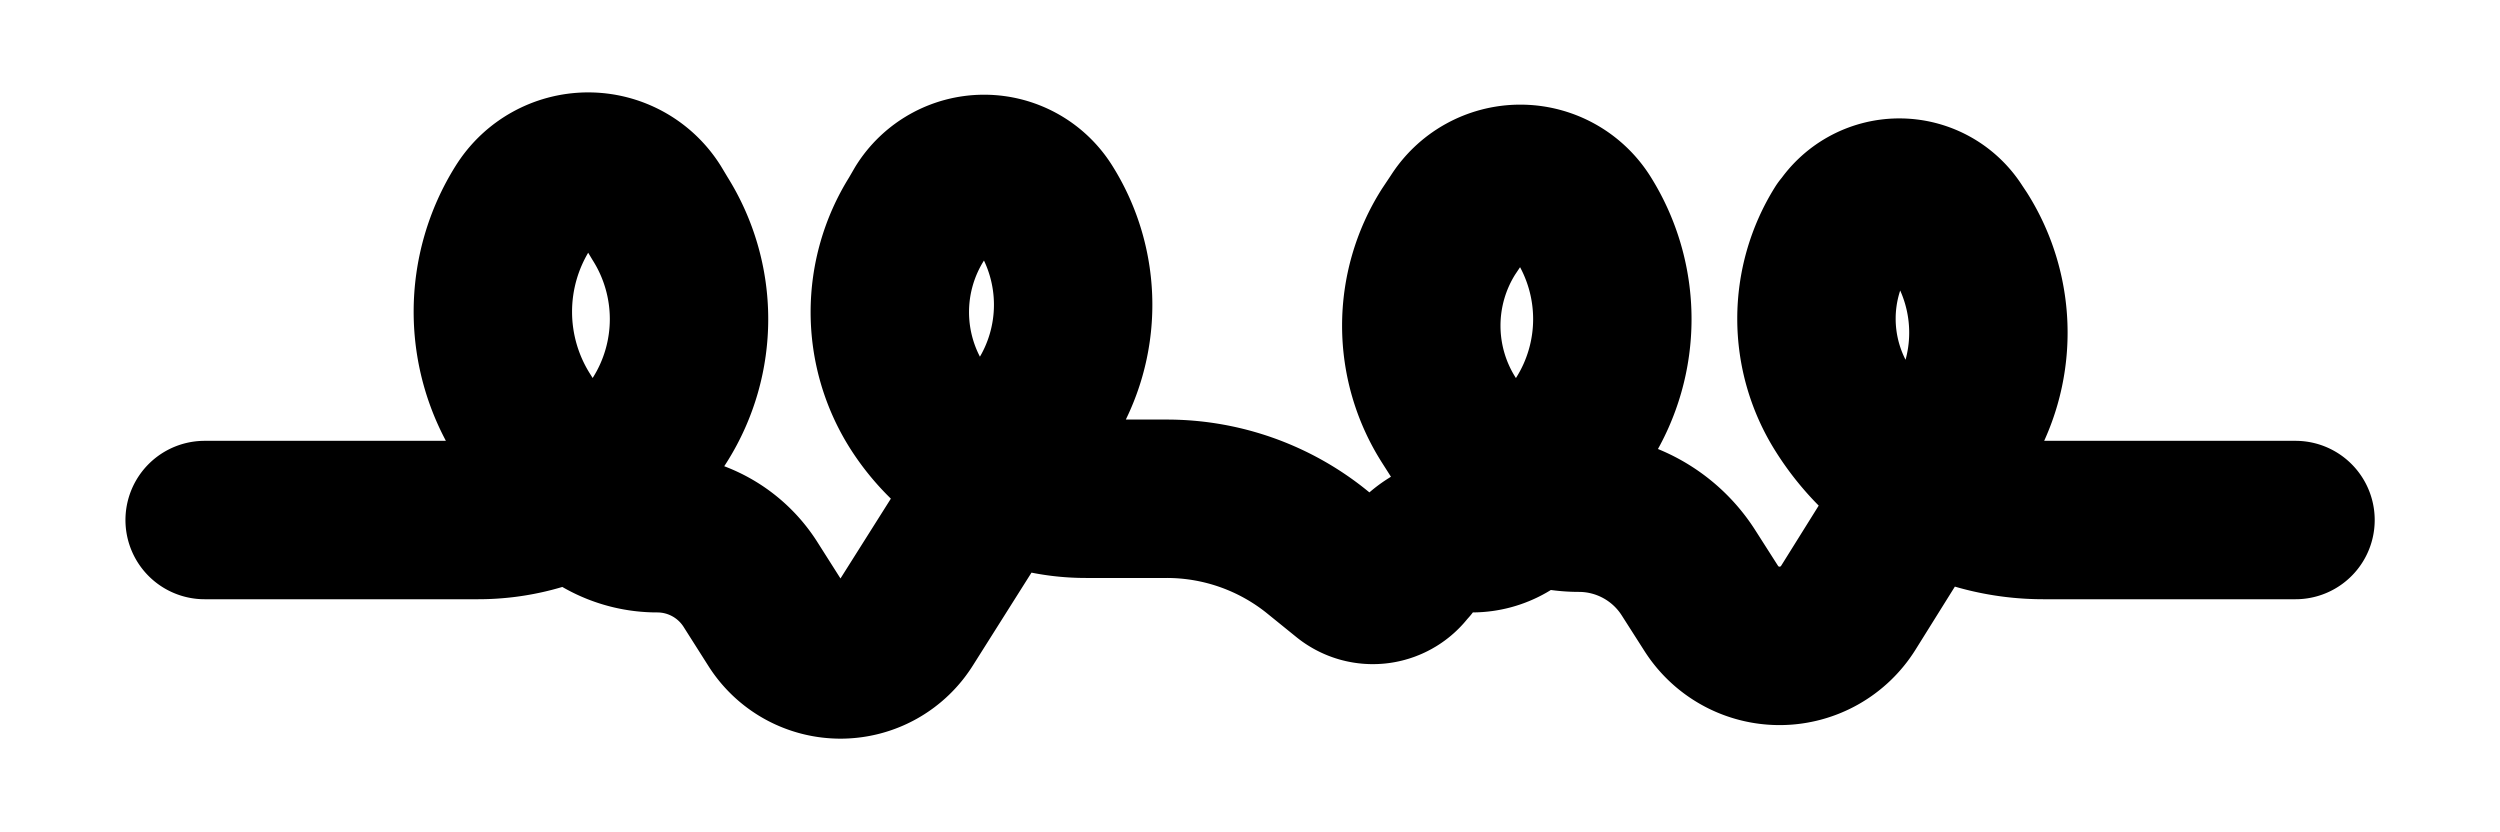 <?xml version="1.0" encoding="UTF-8" standalone="no"?>
<!DOCTYPE svg PUBLIC "-//W3C//DTD SVG 1.0//EN" "http://www.w3.org/TR/2001/REC-SVG-20010904/DTD/svg10.dtd">
<!-- 由 Microsoft Visio 11.0, SVG Export, v1.0 產生 y09.0125-3.svg Page-1 -->
<svg xmlns="http://www.w3.org/2000/svg" xmlns:xlink="http://www.w3.org/1999/xlink" xmlns:ev="http://www.w3.org/2001/xml-events"
		xmlns:v="http://schemas.microsoft.com/visio/2003/SVGExtensions/" width="0.472in" height="0.157in"
		viewBox="0 0 34.016 11.339" xml:space="preserve" color-interpolation-filters="sRGB" class="st3">
	<title>y09.0125</title>
	<v:documentProperties v:langID="1028" v:metric="true" v:viewMarkup="false"/>

	<style type="text/css">
	<![CDATA[
		.st1 {stroke:#000000;stroke-linecap:round;stroke-linejoin:round;stroke-width:2.16}
		.st2 {stroke:#000000;stroke-linecap:round;stroke-linejoin:round;stroke-opacity:0;stroke-width:0.72}
		.st3 {fill:none;fill-rule:evenodd;font-size:12px;overflow:visible;stroke-linecap:square;stroke-miterlimit:3}
	]]>
	</style>

	<g v:mID="0" v:index="1" v:groupContext="foregroundPage">
		<title>Page-1</title>
		<v:pageProperties v:drawingScale="0.0393701" v:pageScale="0.0393701" v:drawingUnits="24" v:shadowOffsetX="8.50394"
				v:shadowOffsetY="-8.50394"/>
		<g id="shape3-1" v:mID="3" v:groupContext="shape" transform="translate(19.924,9.091) rotate(-90)">
			<title>工作表.3</title>
			<path d="M2 -17.17 L2 -13.44 A2.929 2.929 -180 0 0 3.37 -10.96 L3.37 -10.96 A2.575 2.575 -180 0 0 6.11 -10.96
						 L6.26 -11.05 A1.052 1.052 -180 0 0 6.26 -12.83 L6.26 -12.83 A2.663 2.663 -180 0 0 3.42 -12.83 L2.52
						 -12.27 A1.505 1.505 -180 0 0 1.82 -10.99 L1.82 -10.99 A1.505 1.505 0 0 1 1.11 -9.72 L0.59 -9.39
						 A1.052 1.052 -180 0 0 0.59 -7.61 L2 -6.72 L3.61 -5.71 A2.486 2.486 -180 0 0 6.26 -5.71 L6.26 -5.71
						 a0.982 0.982 -180 0 0 -1.59872E-014 -1.663 L6.11 -7.46 A2.397 2.397 -180 0 0 3.56 -7.46 L3.56
						 -7.46 A2.727 2.727 -180 0 0 2.29 -5.15 L2.29 -4.05 A3.26 3.26 0 0 1 1.58 -2.02 L1.24 -1.6 a0.577
						 0.577 -180 0 0 0.104 0.819 L1.39 -0.74 A1.073 1.073 0 0 1 1.82 0.11 L1.82 0.11 a0.967 0.967
						 -180 0 0 0.453 0.819 L3.37 1.63 A2.575 2.575 -180 0 0 6.11 1.63 L6.11 1.63 A1.017 1.017 -180
						 0 0 6.11 -0.09 L5.93 -0.21 A2.397 2.397 -180 0 0 3.37 -0.21 L2.93 0.07 A1.773 1.773 -180 0 0 2.1
						 1.57 L2.1 1.57 A1.773 1.773 0 0 1 1.27 3.07 L0.8 3.37 A1.105 1.105 -180 0 0 0.8 5.24 L2.29 6.17
						 L3.23 6.77 A2.486 2.486 -180 0 0 5.88 6.77 L5.97 6.71 a0.912 0.912 -180 0 0 0 -1.544 L5.97 5.16
						 A2.308 2.308 -180 0 0 3.52 5.16 L3.52 5.16 A3.232 3.232 -180 0 0 2 7.9 L2 11.34" class="st1"/>
		</g>
		<g id="group6-4" transform="translate(25.91,-18.72)" v:mID="6" v:groupContext="group">
			<title>工作表.6</title>
			<g id="shape1-5" v:mID="1" v:groupContext="shape" transform="translate(0,-34.178)">
				<title>工作表.1</title>
				<path d="M0 11.34 L17.01 11.34" class="st2"/>
			</g>
			<g id="shape2-8" v:mID="2" v:groupContext="shape" transform="translate(28.346,-22.839) rotate(90)">
				<title>工作表.2</title>
				<path d="M0 11.34 L34.18 11.34" class="st2"/>
			</g>
			<g id="shape4-11" v:mID="4" v:groupContext="shape" transform="translate(17.008,22.677) rotate(180)">
				<title>工作表.4</title>
				<path d="M0 11.34 L17.01 11.34" class="st2"/>
			</g>
			<g id="shape5-14" v:mID="5" v:groupContext="shape" transform="translate(11.339,-22.839) rotate(90)">
				<title>工作表.5</title>
				<path d="M0 11.34 L34.18 11.34" class="st2"/>
			</g>
		</g>
	</g>
</svg>
